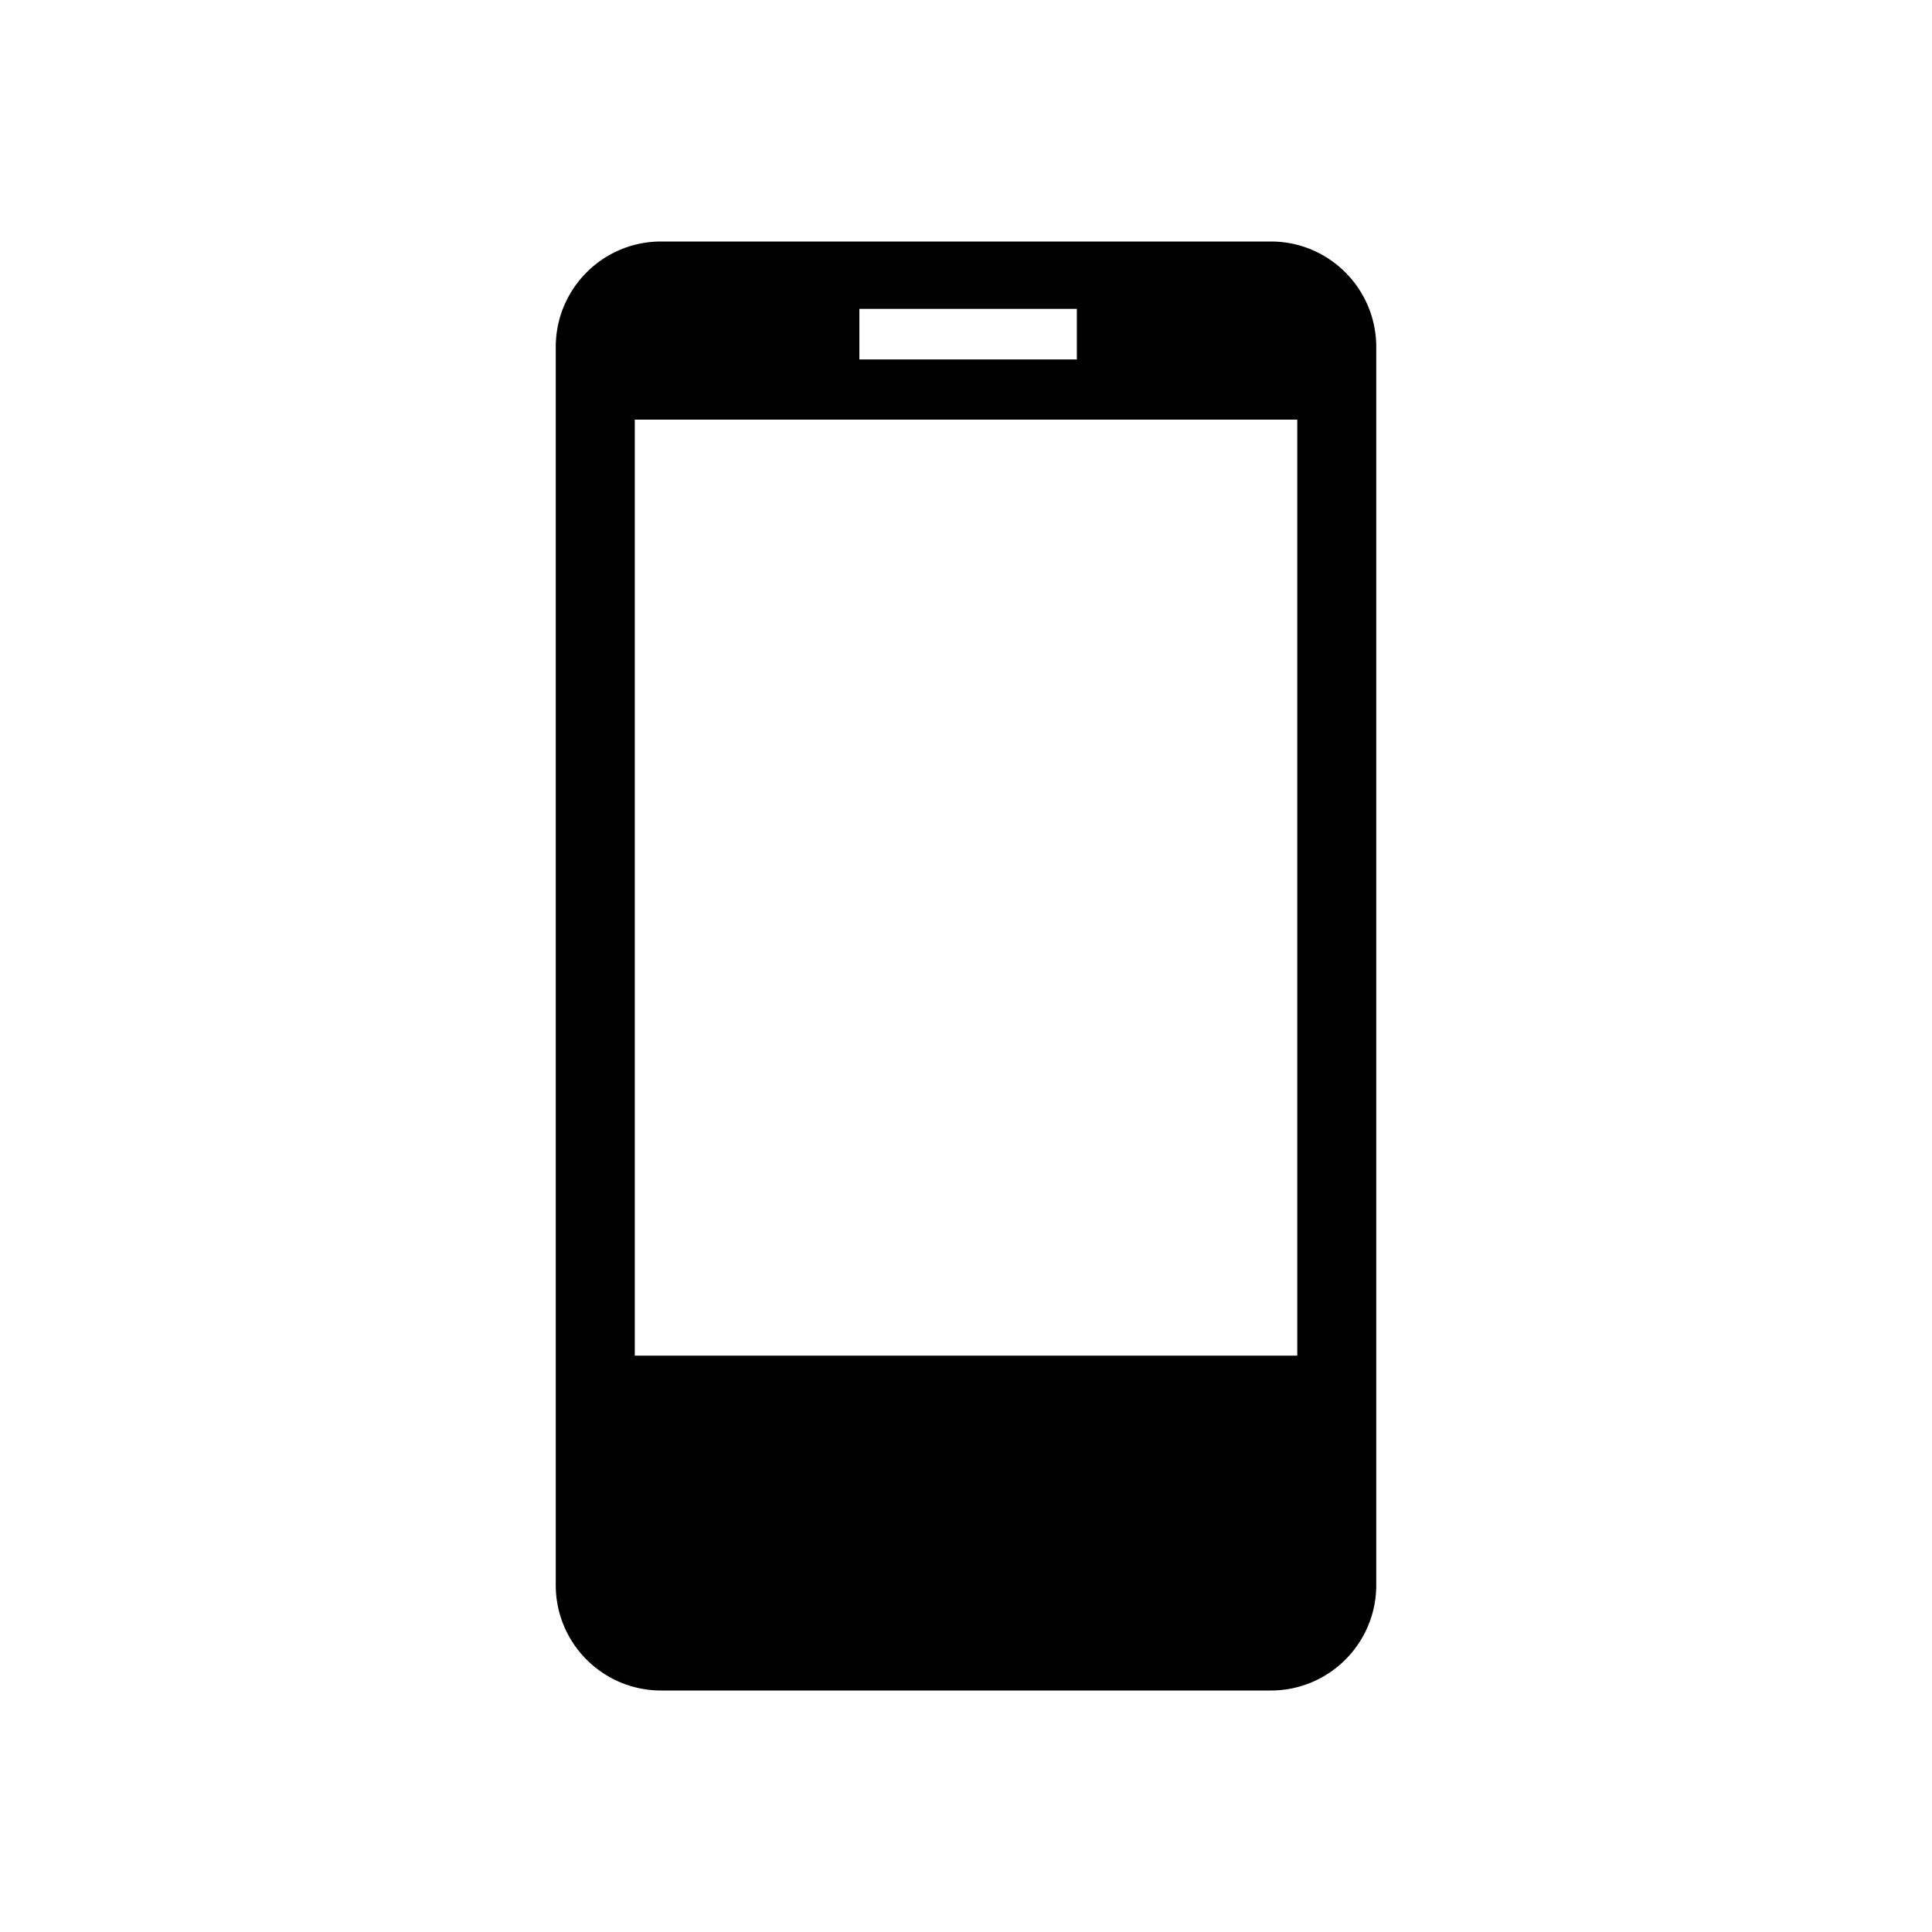 <svg xmlns="http://www.w3.org/2000/svg" width="32" height="32" viewBox="0 0 32 32"><path d="M21.049 4H10.951c-.967 0-1.746.783-1.746 1.748v20.506c0 .964.78 1.746 1.746 1.746h10.098c.965 0 1.746-.782 1.746-1.746V5.748c0-.965-.781-1.748-1.746-1.748zm-5.048 22.274a1.115 1.115 0 1 1 0 0zm5.485-3.82H10.514V6.95h10.973v15.504h-.001zm-3.65-16.5h-3.602v-.838h3.602v.838z"/></svg>